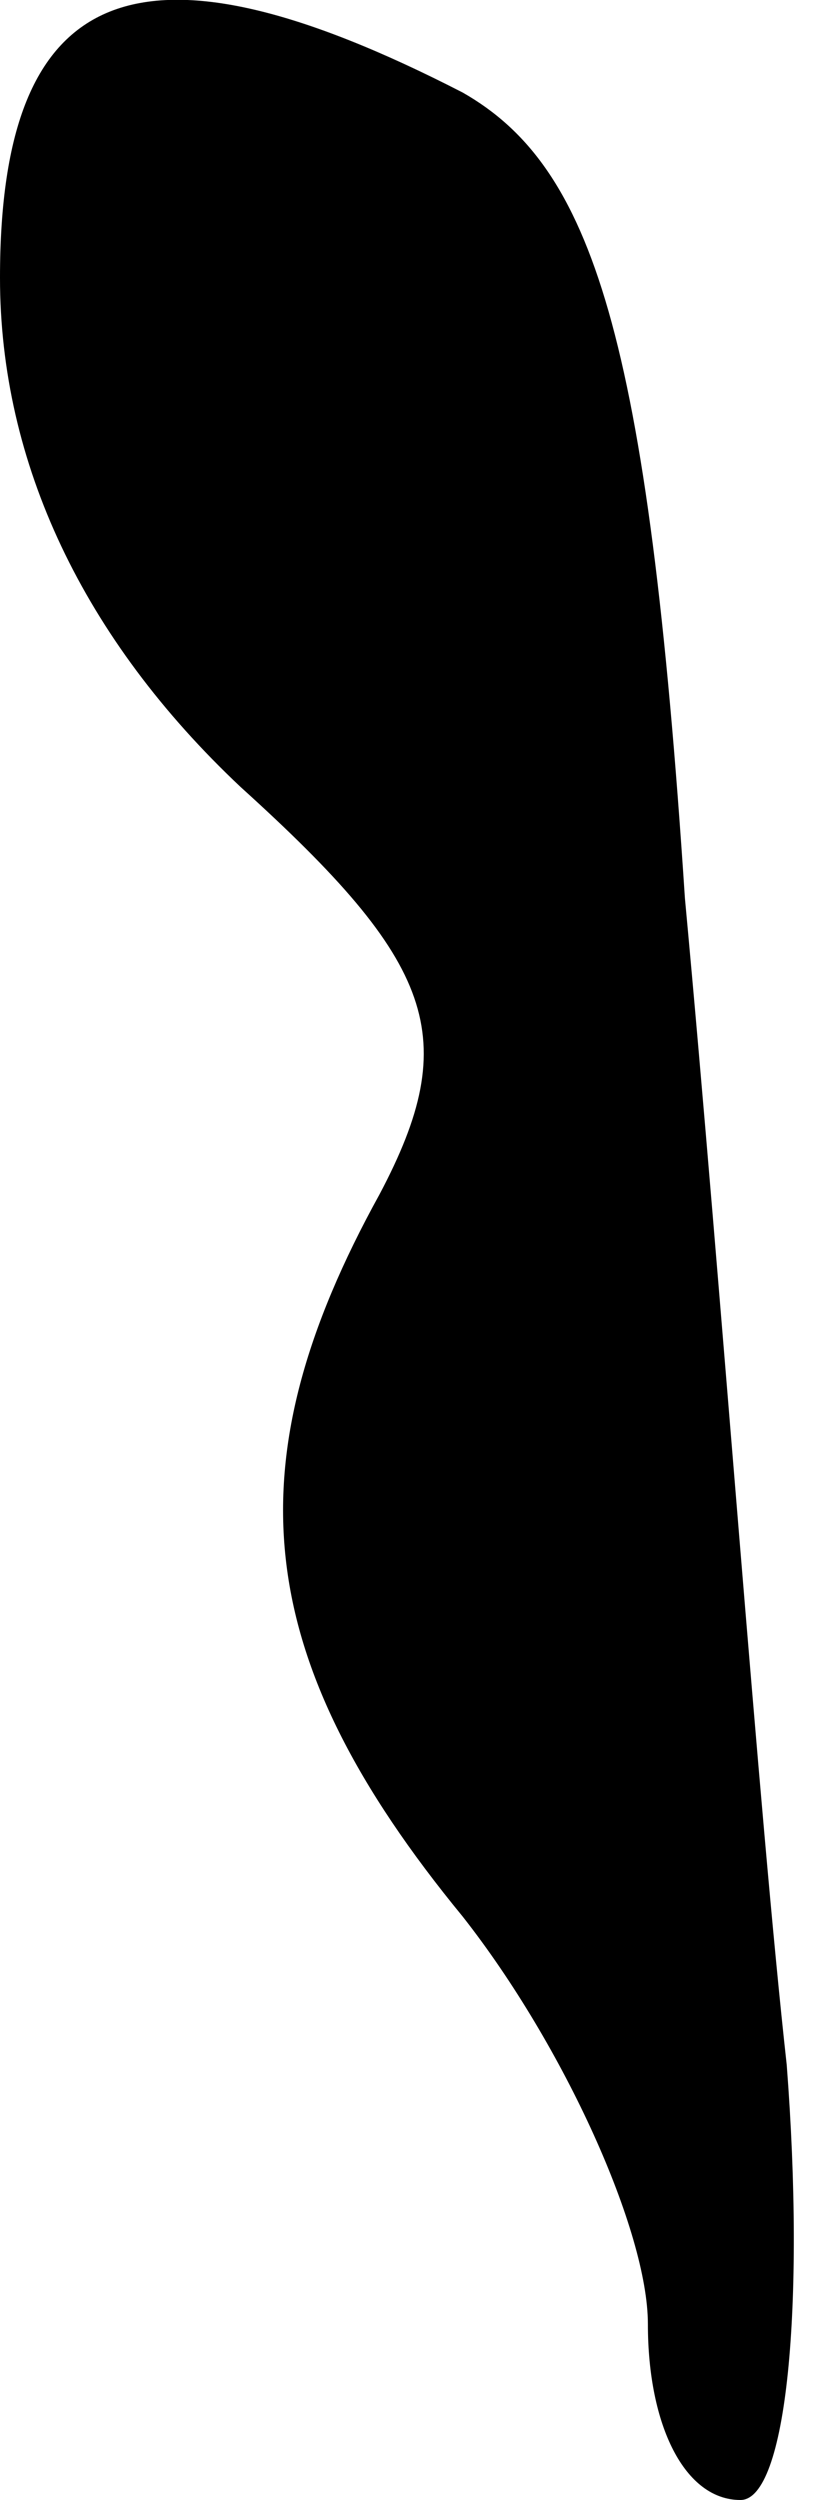 <?xml version="1.0" standalone="no"?>
<!DOCTYPE svg PUBLIC "-//W3C//DTD SVG 20010904//EN"
 "http://www.w3.org/TR/2001/REC-SVG-20010904/DTD/svg10.dtd">
<svg version="1.0" xmlns="http://www.w3.org/2000/svg"
 width="9pt" height="27pt" viewBox="0 0 9 27"
 preserveAspectRatio="xMidYMid meet">
<g transform="translate(0,27) scale(0.1,-0.1)"
fill="#000000" stroke="none">
<path fill="#000000" stroke="none" d="M0 240 c0 -20 9 -39 26 -55 21 -19 24
-27 15 -44 -16 -29 -14 -50 9 -78 11 -14 20 -34 20 -44 0 -11 4 -19 10 -19 5
0 7 21 5 47 -3 27 -7 83 -11 126 -4 61 -10 79 -24 87 -35 18 -50 12 -50 -20z"/>
</g>
</svg>
